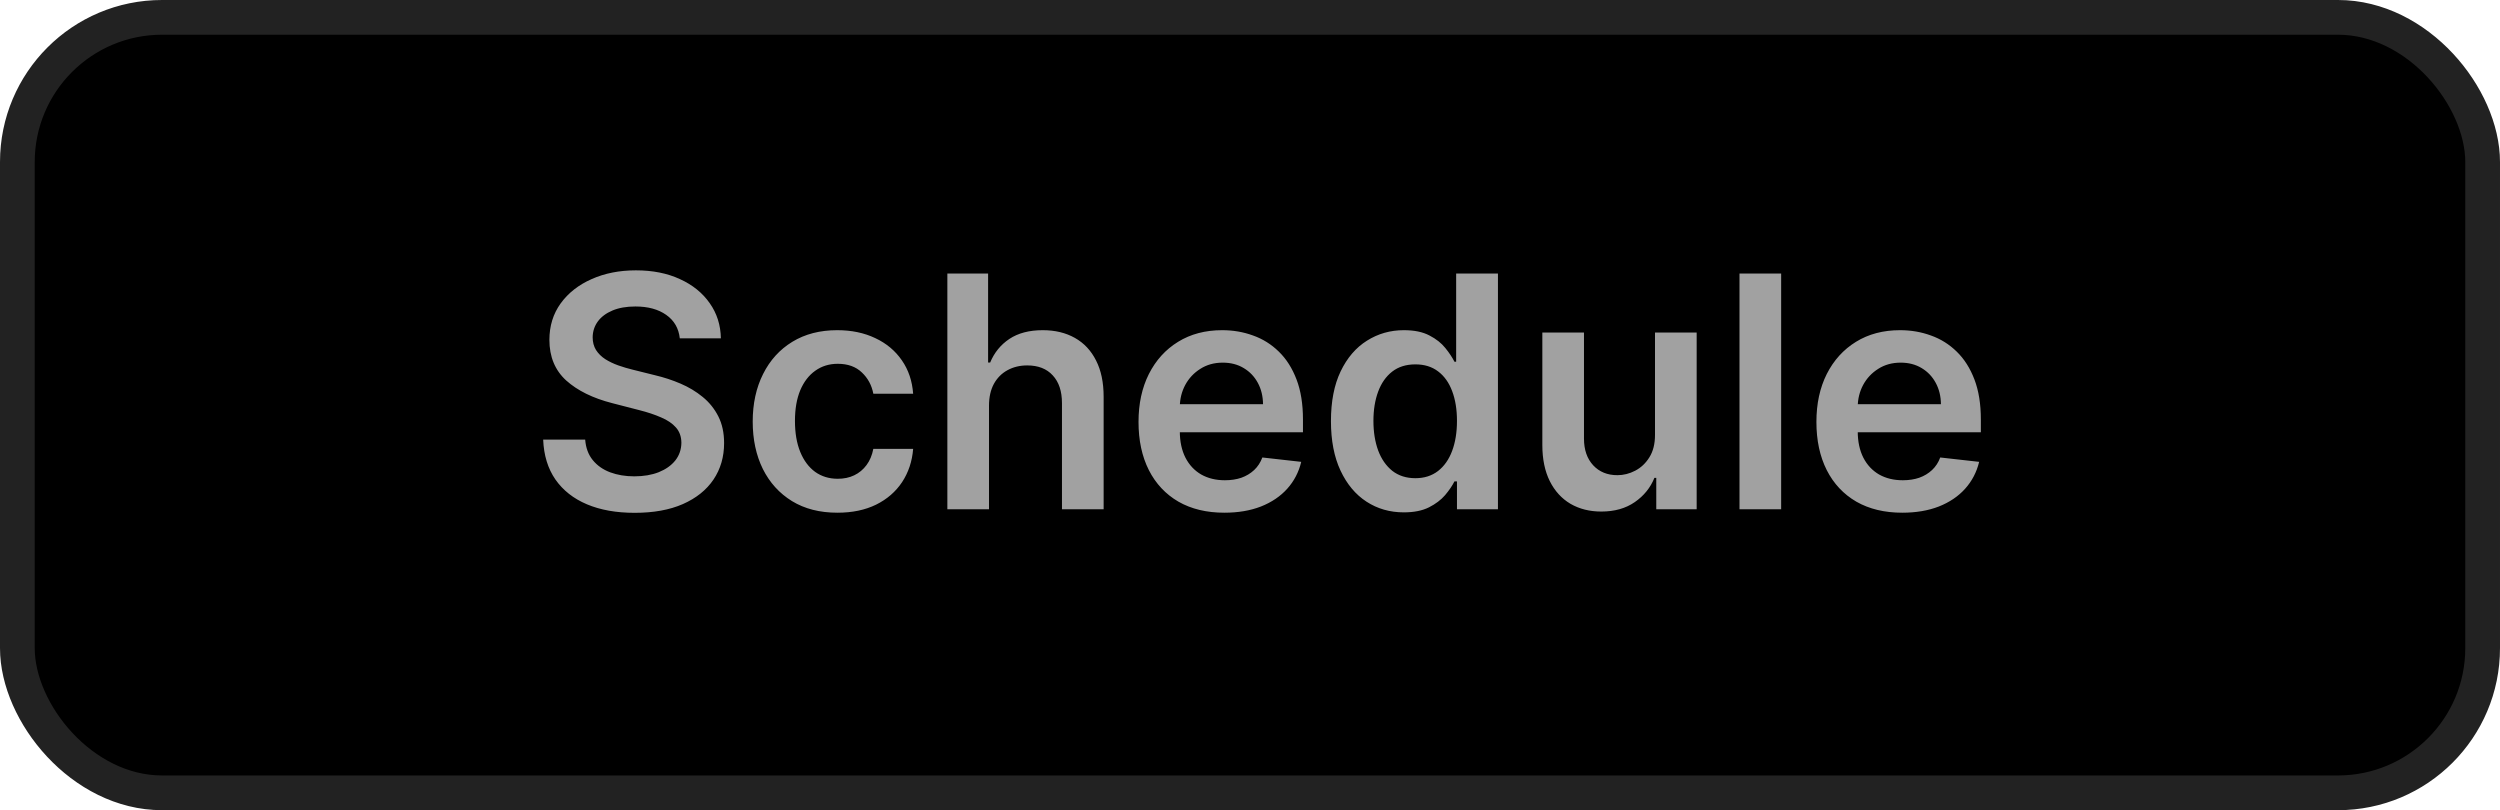 <svg width="108" height="35" viewBox="0 0 108 35" fill="none" xmlns="http://www.w3.org/2000/svg">
<rect x="0.75" y="0.75" width="106.5" height="33.5" rx="6.25" fill="black" stroke="#222222" stroke-width="1.5"/>
<path d="M29.367 14.617C29.32 14.183 29.125 13.845 28.78 13.603C28.439 13.361 27.995 13.24 27.448 13.24C27.063 13.24 26.733 13.298 26.458 13.414C26.183 13.53 25.973 13.688 25.827 13.886C25.681 14.085 25.607 14.312 25.603 14.568C25.603 14.78 25.651 14.963 25.747 15.119C25.847 15.275 25.981 15.408 26.15 15.517C26.319 15.623 26.506 15.713 26.712 15.786C26.917 15.858 27.125 15.92 27.333 15.97L28.288 16.208C28.672 16.298 29.042 16.419 29.397 16.571C29.755 16.724 30.074 16.916 30.356 17.148C30.641 17.38 30.866 17.66 31.032 17.988C31.198 18.316 31.281 18.701 31.281 19.141C31.281 19.738 31.128 20.263 30.823 20.717C30.518 21.168 30.078 21.521 29.501 21.776C28.928 22.028 28.233 22.154 27.418 22.154C26.626 22.154 25.938 22.032 25.355 21.786C24.775 21.541 24.321 21.183 23.992 20.712C23.668 20.242 23.492 19.668 23.465 18.992H25.28C25.307 19.347 25.416 19.642 25.608 19.877C25.8 20.113 26.051 20.288 26.359 20.404C26.671 20.52 27.018 20.578 27.403 20.578C27.804 20.578 28.155 20.518 28.457 20.399C28.762 20.276 29 20.108 29.173 19.892C29.345 19.673 29.433 19.418 29.436 19.126C29.433 18.861 29.355 18.642 29.203 18.47C29.05 18.294 28.836 18.149 28.561 18.033C28.29 17.913 27.971 17.807 27.607 17.715L26.448 17.416C25.61 17.201 24.947 16.874 24.46 16.437C23.976 15.996 23.734 15.411 23.734 14.682C23.734 14.082 23.896 13.557 24.221 13.106C24.549 12.655 24.995 12.305 25.558 12.057C26.122 11.805 26.76 11.679 27.473 11.679C28.195 11.679 28.828 11.805 29.372 12.057C29.919 12.305 30.348 12.652 30.659 13.096C30.971 13.537 31.132 14.044 31.142 14.617H29.367ZM36.177 22.149C35.414 22.149 34.76 21.982 34.213 21.647C33.669 21.312 33.25 20.85 32.955 20.26C32.663 19.667 32.517 18.984 32.517 18.212C32.517 17.436 32.667 16.752 32.965 16.158C33.263 15.562 33.684 15.098 34.228 14.766C34.775 14.432 35.421 14.264 36.167 14.264C36.786 14.264 37.335 14.379 37.812 14.607C38.293 14.833 38.676 15.152 38.961 15.567C39.246 15.978 39.408 16.458 39.448 17.009H37.728C37.658 16.641 37.492 16.334 37.231 16.089C36.972 15.84 36.626 15.716 36.191 15.716C35.824 15.716 35.5 15.815 35.222 16.014C34.944 16.21 34.727 16.491 34.571 16.859C34.418 17.227 34.342 17.668 34.342 18.182C34.342 18.702 34.418 19.15 34.571 19.524C34.723 19.895 34.937 20.182 35.212 20.384C35.49 20.583 35.817 20.683 36.191 20.683C36.457 20.683 36.694 20.633 36.902 20.533C37.115 20.431 37.292 20.283 37.434 20.091C37.577 19.899 37.675 19.665 37.728 19.39H39.448C39.405 19.93 39.246 20.409 38.971 20.827C38.696 21.241 38.321 21.566 37.847 21.801C37.373 22.033 36.816 22.149 36.177 22.149ZM42.725 17.526V22H40.926V11.818H42.686V15.661H42.775C42.954 15.23 43.231 14.891 43.605 14.642C43.983 14.39 44.464 14.264 45.047 14.264C45.577 14.264 46.04 14.375 46.434 14.597C46.829 14.819 47.134 15.144 47.349 15.572C47.568 15.999 47.677 16.521 47.677 17.138V22H45.877V17.416C45.877 16.902 45.745 16.503 45.48 16.218C45.218 15.93 44.85 15.786 44.376 15.786C44.058 15.786 43.773 15.855 43.521 15.994C43.272 16.13 43.077 16.327 42.934 16.586C42.795 16.845 42.725 17.158 42.725 17.526ZM52.892 22.149C52.127 22.149 51.465 21.99 50.909 21.672C50.355 21.35 49.929 20.896 49.631 20.31C49.333 19.72 49.184 19.025 49.184 18.227C49.184 17.441 49.333 16.752 49.631 16.158C49.933 15.562 50.353 15.098 50.894 14.766C51.434 14.432 52.069 14.264 52.798 14.264C53.269 14.264 53.713 14.34 54.13 14.493C54.551 14.642 54.922 14.874 55.244 15.189C55.569 15.504 55.824 15.905 56.01 16.392C56.195 16.876 56.288 17.453 56.288 18.122V18.674H50.029V17.461H54.563C54.559 17.116 54.485 16.81 54.339 16.541C54.193 16.269 53.989 16.056 53.727 15.9C53.469 15.744 53.167 15.666 52.823 15.666C52.455 15.666 52.132 15.756 51.853 15.935C51.575 16.11 51.358 16.342 51.202 16.631C51.05 16.916 50.972 17.229 50.968 17.57V18.629C50.968 19.073 51.05 19.454 51.212 19.773C51.374 20.088 51.601 20.329 51.893 20.499C52.185 20.664 52.526 20.747 52.917 20.747C53.179 20.747 53.416 20.711 53.628 20.638C53.84 20.562 54.024 20.451 54.18 20.305C54.336 20.159 54.453 19.978 54.533 19.763L56.213 19.952C56.107 20.396 55.905 20.784 55.607 21.115C55.312 21.443 54.934 21.698 54.473 21.881C54.013 22.06 53.486 22.149 52.892 22.149ZM60.644 22.134C60.044 22.134 59.507 21.98 59.033 21.672C58.559 21.364 58.185 20.916 57.91 20.329C57.635 19.743 57.497 19.03 57.497 18.192C57.497 17.343 57.636 16.627 57.915 16.044C58.197 15.457 58.576 15.015 59.053 14.717C59.531 14.415 60.063 14.264 60.649 14.264C61.097 14.264 61.465 14.34 61.753 14.493C62.041 14.642 62.27 14.823 62.439 15.035C62.608 15.244 62.739 15.441 62.832 15.626H62.906V11.818H64.711V22H62.941V20.797H62.832C62.739 20.983 62.605 21.18 62.429 21.389C62.253 21.594 62.021 21.77 61.733 21.916C61.445 22.061 61.082 22.134 60.644 22.134ZM61.146 20.658C61.528 20.658 61.852 20.555 62.121 20.349C62.389 20.141 62.593 19.851 62.732 19.479C62.871 19.108 62.941 18.676 62.941 18.182C62.941 17.688 62.871 17.259 62.732 16.894C62.596 16.53 62.394 16.246 62.126 16.044C61.861 15.842 61.534 15.741 61.146 15.741C60.745 15.741 60.411 15.845 60.142 16.054C59.874 16.263 59.672 16.551 59.536 16.919C59.4 17.287 59.332 17.708 59.332 18.182C59.332 18.659 59.4 19.085 59.536 19.459C59.675 19.831 59.879 20.124 60.147 20.34C60.419 20.552 60.752 20.658 61.146 20.658ZM71.496 18.788V14.364H73.296V22H71.551V20.643H71.471C71.299 21.07 71.015 21.42 70.621 21.692C70.23 21.963 69.748 22.099 69.174 22.099C68.674 22.099 68.231 21.988 67.847 21.766C67.466 21.541 67.167 21.215 66.952 20.787C66.737 20.356 66.629 19.836 66.629 19.226V14.364H68.428V18.947C68.428 19.431 68.561 19.816 68.826 20.101C69.091 20.386 69.439 20.528 69.87 20.528C70.135 20.528 70.392 20.464 70.641 20.334C70.889 20.205 71.093 20.013 71.252 19.758C71.415 19.499 71.496 19.176 71.496 18.788ZM76.946 11.818V22H75.146V11.818H76.946ZM82.177 22.149C81.412 22.149 80.751 21.99 80.194 21.672C79.64 21.35 79.214 20.896 78.916 20.31C78.618 19.72 78.469 19.025 78.469 18.227C78.469 17.441 78.618 16.752 78.916 16.158C79.218 15.562 79.639 15.098 80.179 14.766C80.719 14.432 81.354 14.264 82.083 14.264C82.554 14.264 82.998 14.34 83.415 14.493C83.836 14.642 84.207 14.874 84.529 15.189C84.854 15.504 85.109 15.905 85.295 16.392C85.48 16.876 85.573 17.453 85.573 18.122V18.674H79.314V17.461H83.848C83.845 17.116 83.77 16.81 83.624 16.541C83.478 16.269 83.275 16.056 83.013 15.9C82.754 15.744 82.453 15.666 82.108 15.666C81.74 15.666 81.417 15.756 81.138 15.935C80.86 16.11 80.643 16.342 80.487 16.631C80.335 16.916 80.257 17.229 80.254 17.57V18.629C80.254 19.073 80.335 19.454 80.497 19.773C80.659 20.088 80.886 20.329 81.178 20.499C81.47 20.664 81.811 20.747 82.202 20.747C82.464 20.747 82.701 20.711 82.913 20.638C83.125 20.562 83.309 20.451 83.465 20.305C83.621 20.159 83.739 19.978 83.818 19.763L85.499 19.952C85.392 20.396 85.19 20.784 84.892 21.115C84.597 21.443 84.219 21.698 83.758 21.881C83.298 22.06 82.771 22.149 82.177 22.149Z" fill="#A1A1A1"/>
</svg>
